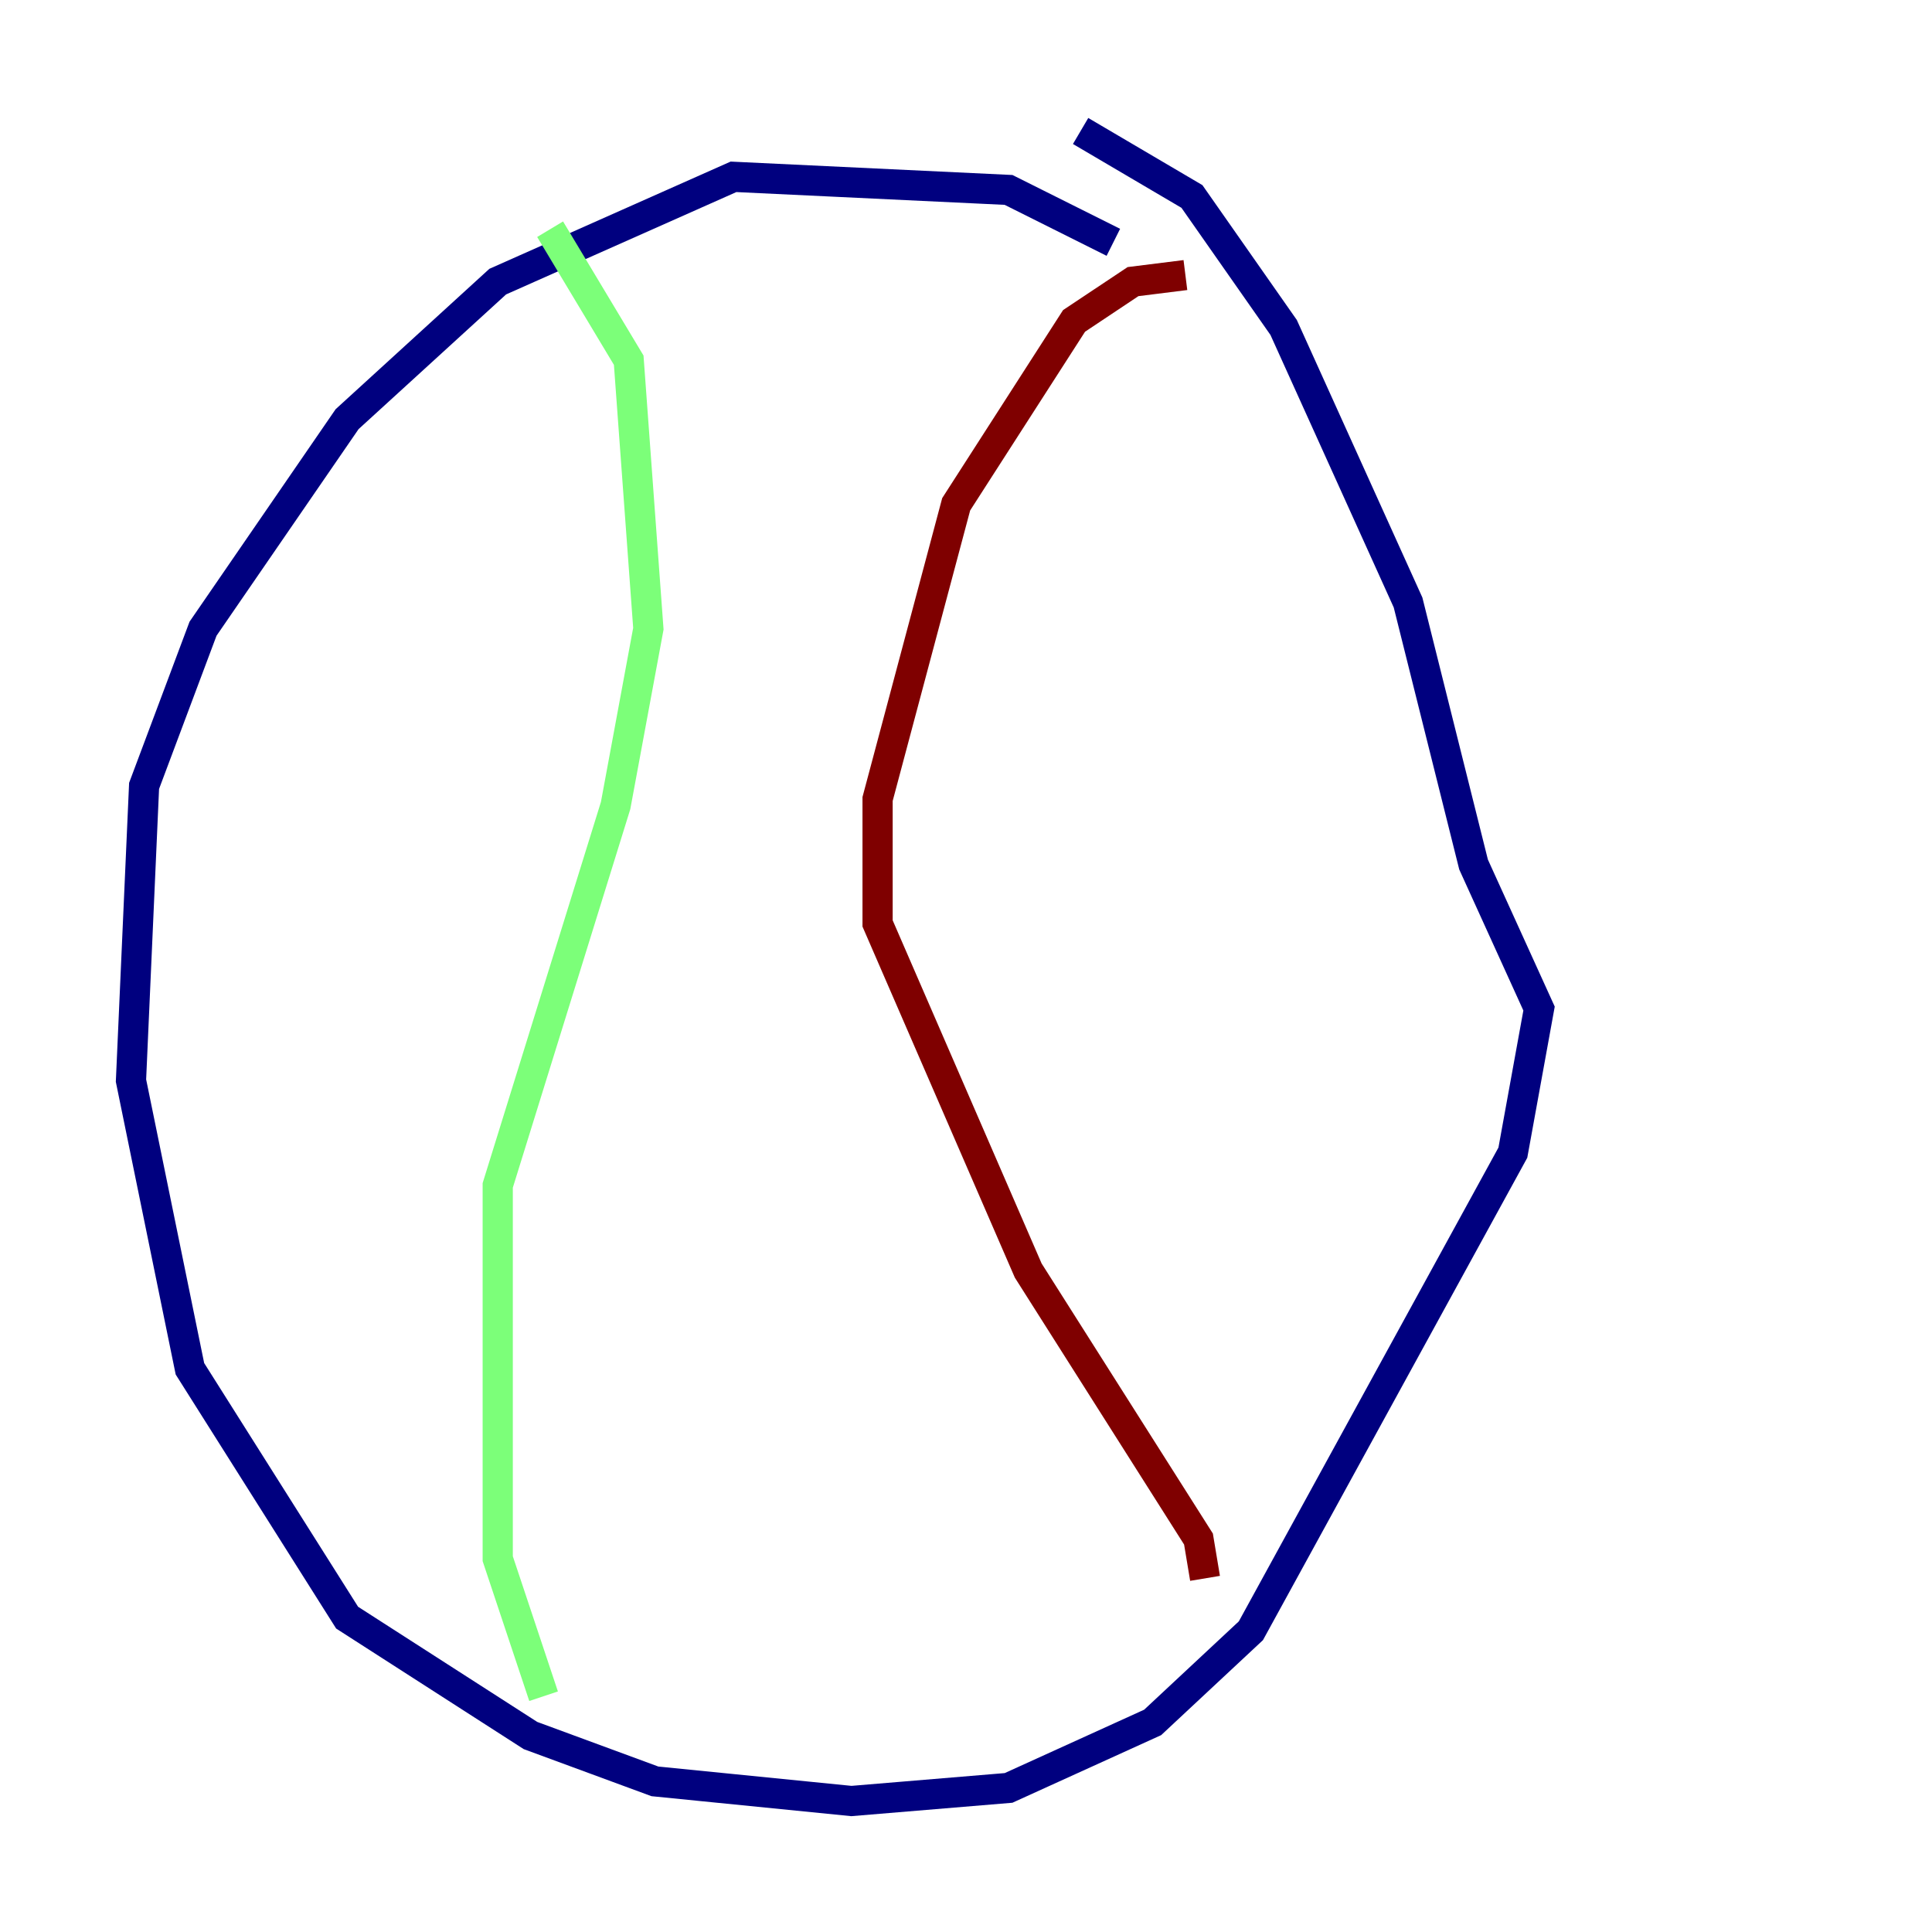 <?xml version="1.0" encoding="utf-8" ?>
<svg baseProfile="tiny" height="128" version="1.2" viewBox="0,0,128,128" width="128" xmlns="http://www.w3.org/2000/svg" xmlns:ev="http://www.w3.org/2001/xml-events" xmlns:xlink="http://www.w3.org/1999/xlink"><defs /><polyline fill="none" points="73.763,16.054 66.82,12.583 48.597,11.715 32.976,18.658 22.997,27.77 13.451,41.654 9.546,52.068 8.678,71.593 12.583,90.685 22.997,107.173 35.146,114.983 43.39,118.02 56.407,119.322 66.82,118.454 76.366,114.115 82.875,108.041 100.231,76.366 101.966,66.82 97.627,57.275 93.288,39.919 85.044,21.695 78.969,13.017 71.593,8.678" stroke="#00007f" stroke-width="2" /><polyline fill="none" points="36.447,15.186 41.654,23.864 42.956,41.654 40.786,53.37 32.976,78.536 32.976,103.268 36.014,112.38" stroke="#7cff79" stroke-width="2" /><polyline fill="none" points="78.536,18.224 75.064,18.658 71.159,21.261 63.349,33.41 58.142,52.936 58.142,61.18 68.122,84.176 79.403,101.966 79.837,104.57" stroke="#7f0000" stroke-width="2" /></svg>